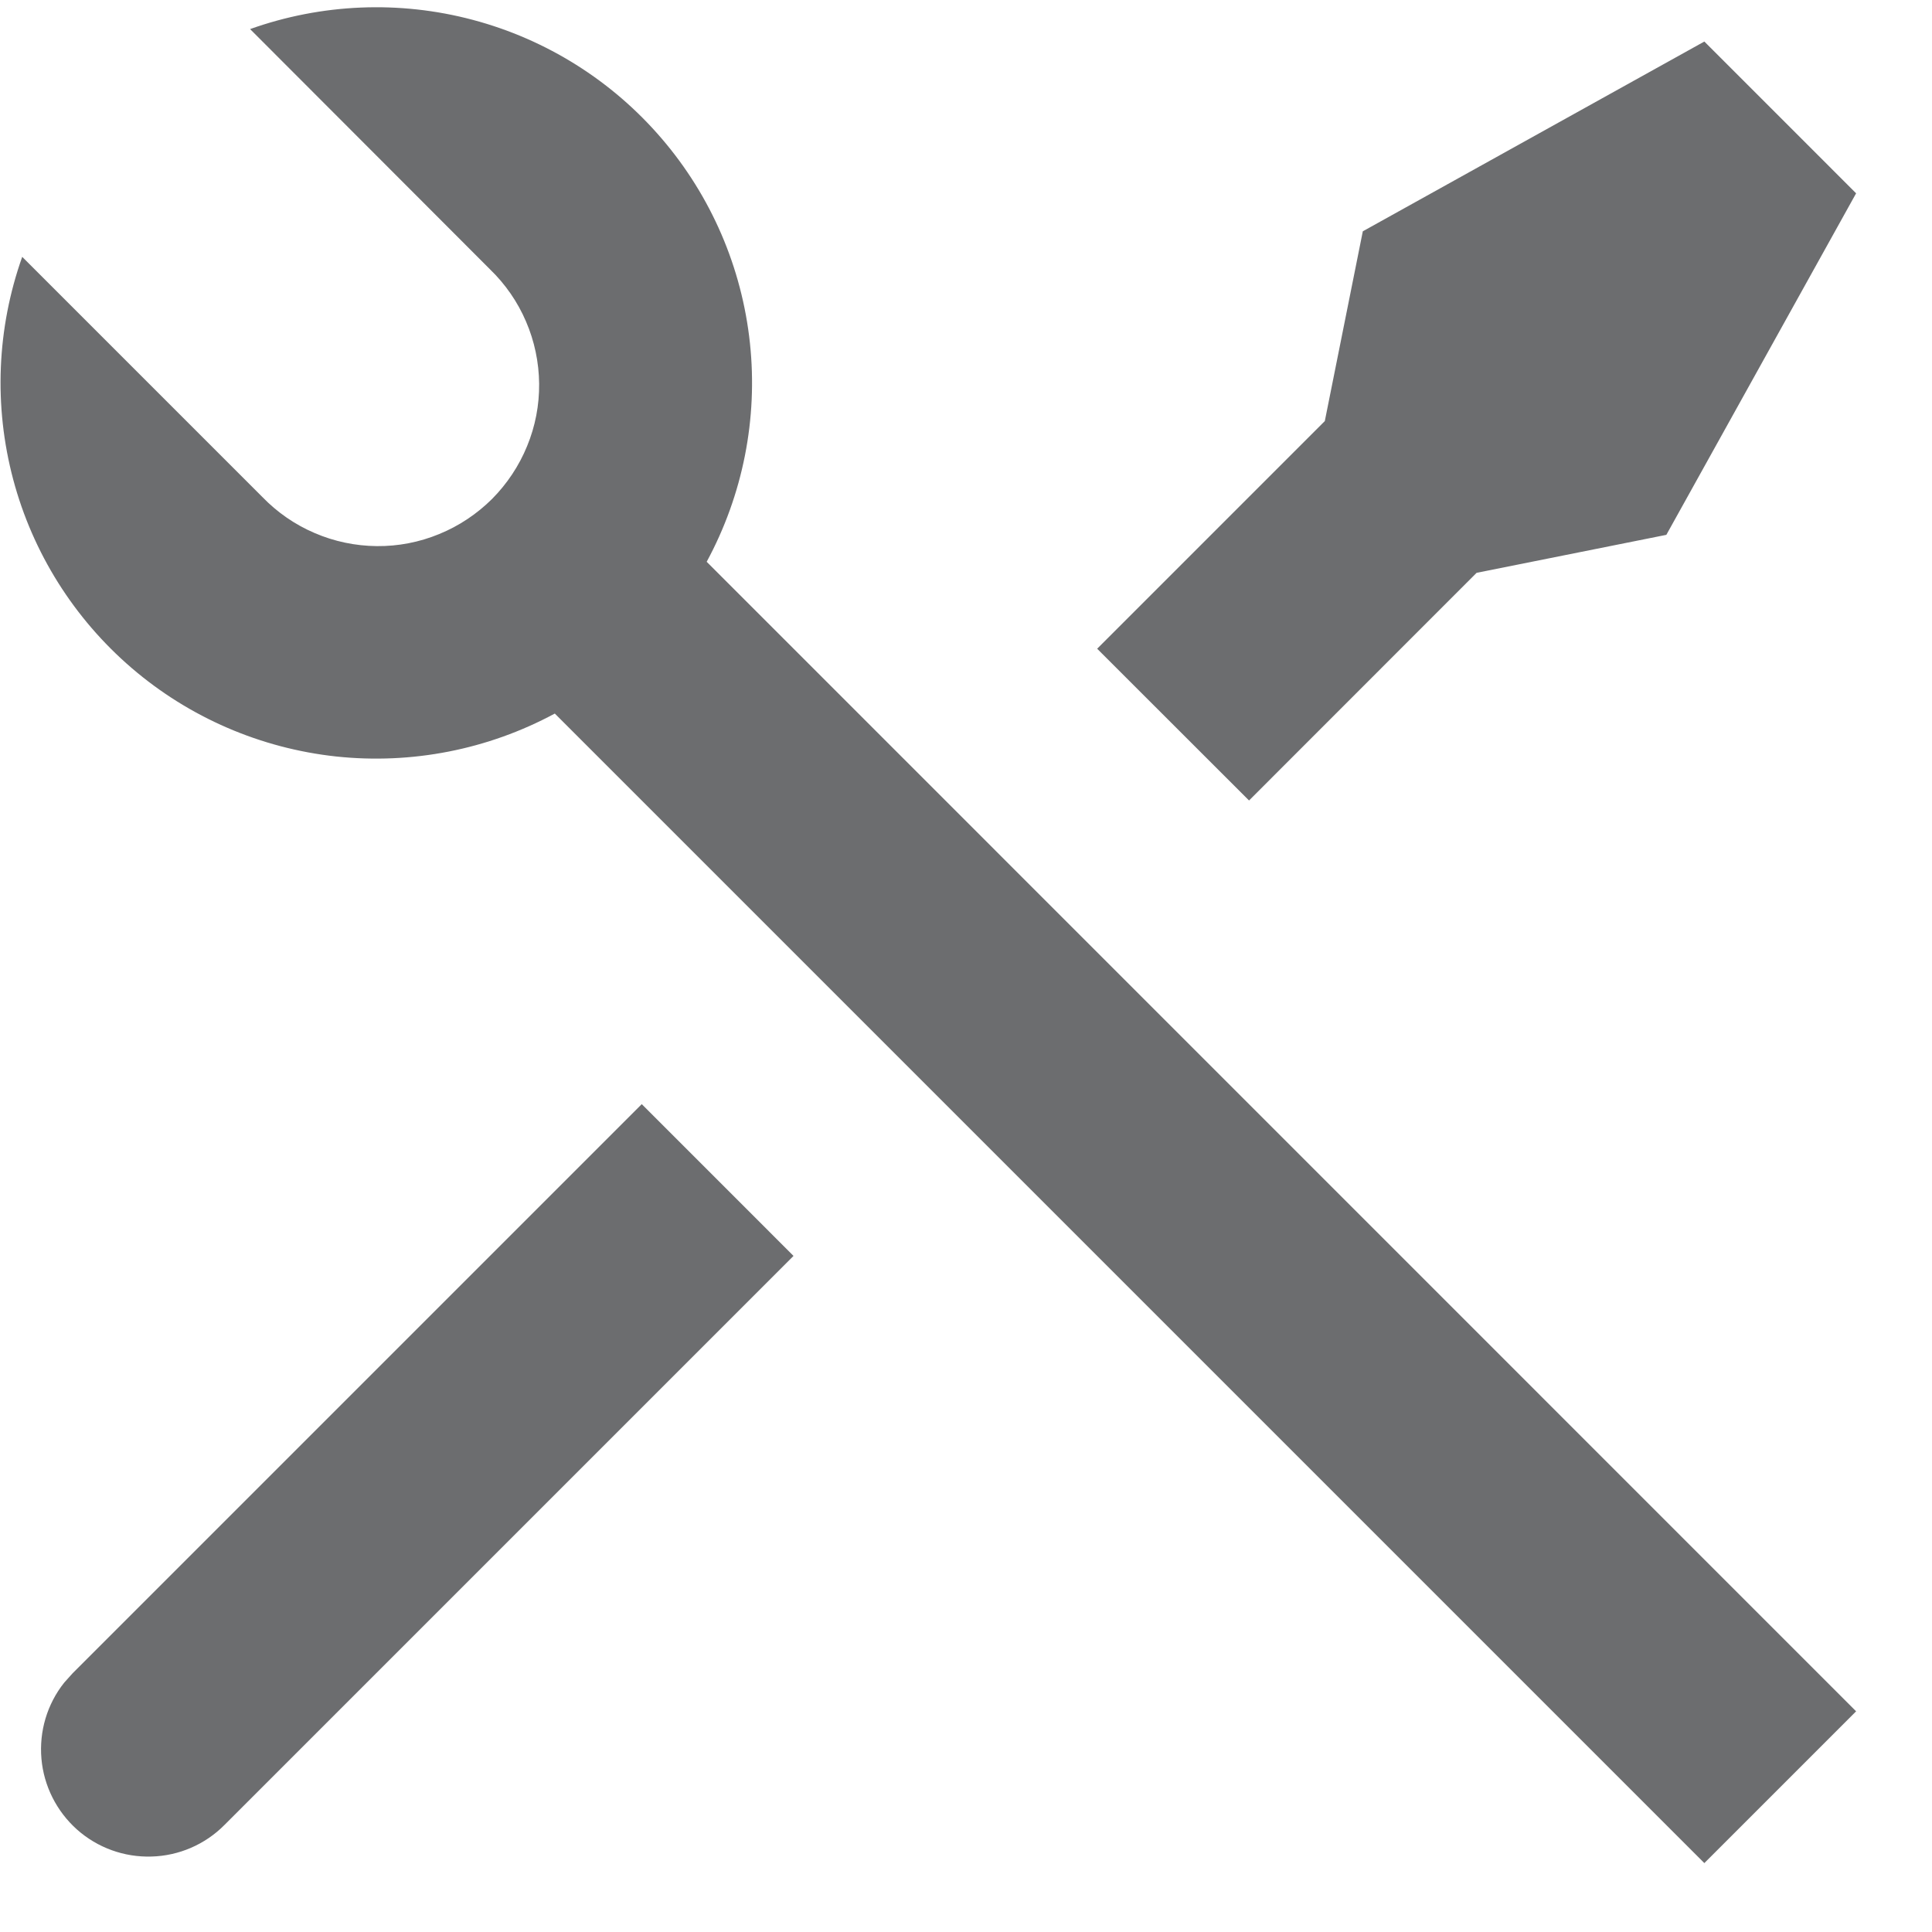 <svg width="18" height="18" viewBox="0 0 18 18" fill="none" xmlns="http://www.w3.org/2000/svg">
<path d="M2.33 0.271C2.997 0.033 3.721 0.003 4.405 0.185C5.09 0.367 5.703 0.752 6.164 1.29C6.625 1.827 6.912 2.492 6.987 3.197C7.062 3.901 6.921 4.611 6.584 5.234L17.293 15.944L15.879 17.358L5.169 6.648C4.546 6.984 3.836 7.123 3.132 7.048C2.429 6.972 1.764 6.685 1.227 6.224C0.69 5.763 0.305 5.151 0.123 4.467C-0.059 3.783 -0.03 3.06 0.207 2.393L2.444 4.63C2.582 4.773 2.748 4.888 2.931 4.966C3.114 5.045 3.311 5.086 3.51 5.088C3.709 5.09 3.907 5.052 4.091 4.976C4.275 4.901 4.443 4.789 4.584 4.649C4.724 4.508 4.836 4.34 4.911 4.156C4.987 3.972 5.025 3.774 5.023 3.575C5.021 3.376 4.98 3.179 4.901 2.996C4.823 2.813 4.708 2.647 4.565 2.509L2.329 0.27L2.33 0.271ZM12.697 2.155L15.879 0.387L17.293 1.801L15.525 4.983L13.757 5.337L11.637 7.458L10.222 6.044L12.343 3.923L12.697 2.155ZM5.979 10.287L7.393 11.701L2.09 17.004C1.91 17.185 1.667 17.29 1.412 17.297C1.157 17.305 0.908 17.215 0.717 17.045C0.527 16.875 0.408 16.639 0.386 16.385C0.364 16.13 0.439 15.877 0.598 15.677L0.676 15.59L5.979 10.287Z" fill="#282A2D" fill-opacity="0.68"/>
</svg>
